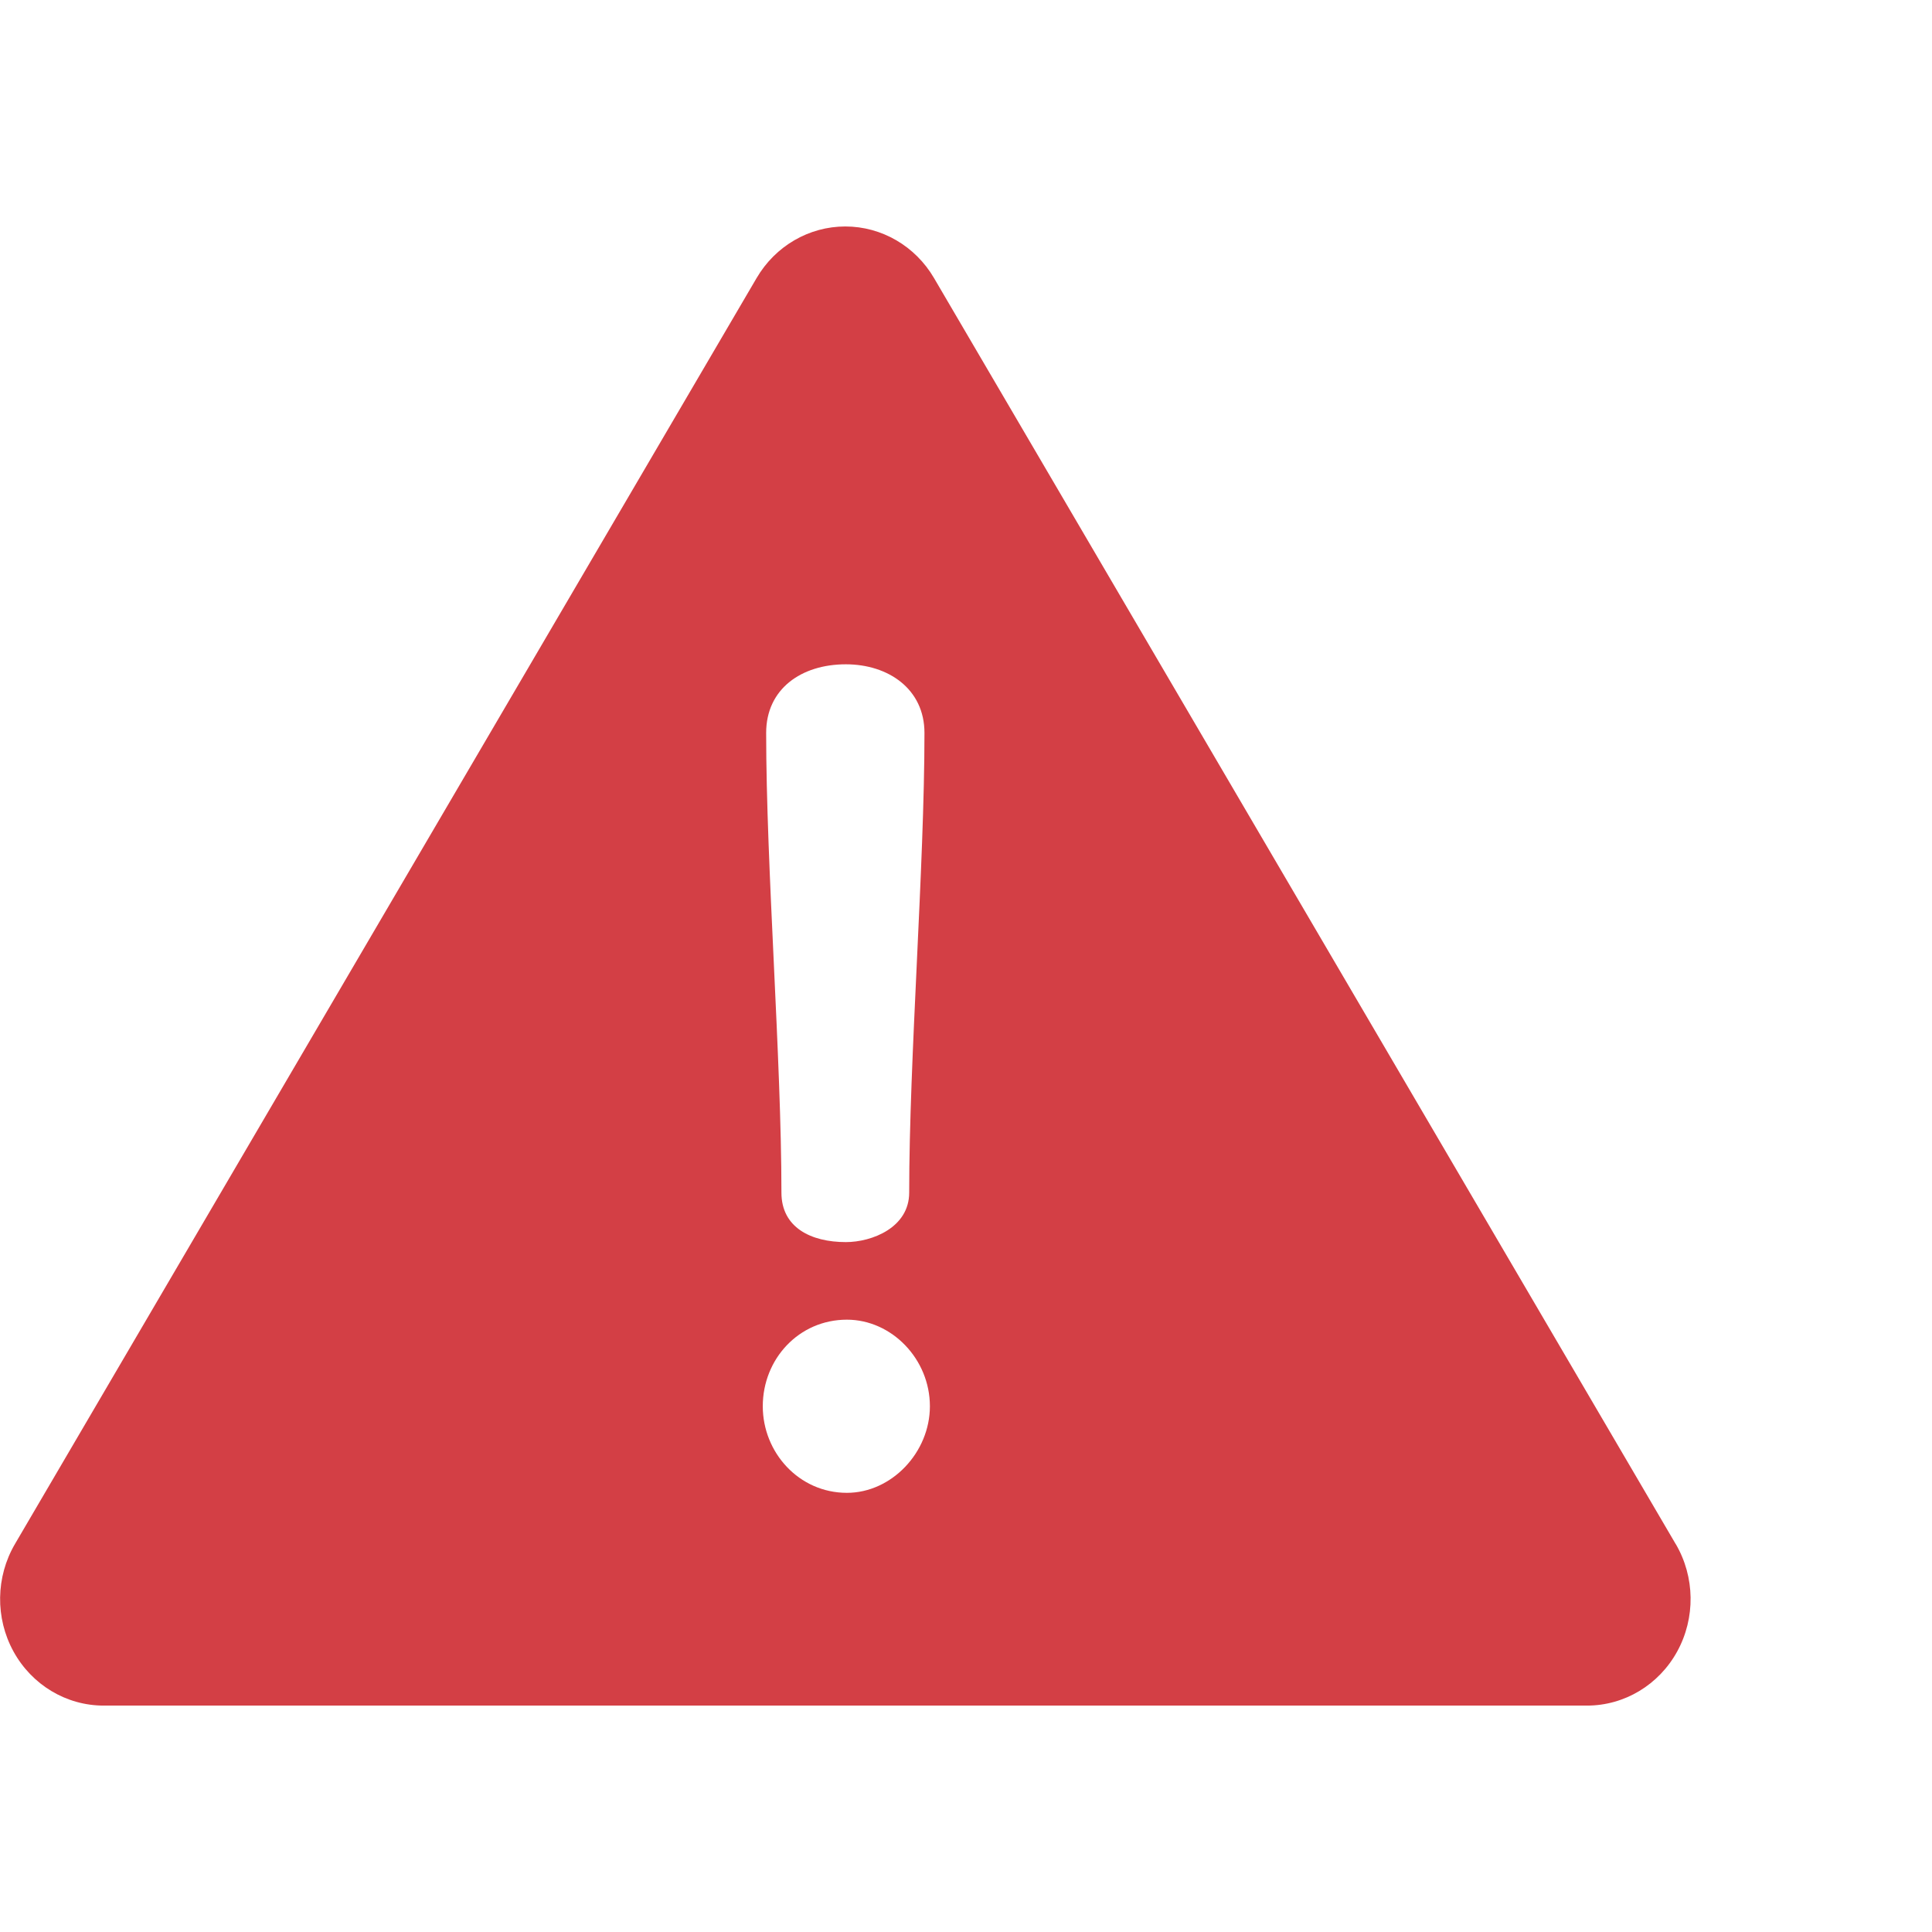     <svg version="1.1" xmlns="http://www.w3.org/2000/svg" xmlns:xlink="http://www.w3.org/1999/xlink" id="icon-status_error" viewBox="0 0 32 32">
      <path fill="#d33f45" style="fill: #d33f45" d="M27.754 25.573l-12.284-20.968c-0.31-0.53-0.868-0.854-1.469-0.854s-1.159 0.324-1.469 0.854l-12.284 20.968c-0.319 0.545-0.329 1.226-0.025 1.78s0.875 0.897 1.494 0.897h24.569c0.619 0 1.19-0.343 1.494-0.897s0.295-1.235-0.025-1.78zM14.009 11.003c0.706 0 1.303 0.41 1.303 1.136 0 2.216-0.253 5.399-0.253 7.615 0 0.577-0.615 0.819-1.049 0.819-0.579 0-1.067-0.242-1.067-0.819 0-2.216-0.253-5.399-0.253-7.615 0-0.726 0.579-1.136 1.32-1.136zM14.027 24.726c-0.796 0-1.393-0.67-1.393-1.434 0-0.782 0.597-1.434 1.393-1.434 0.742 0 1.375 0.652 1.375 1.434 0 0.763-0.633 1.434-1.375 1.434z"></path>
    </svg>
